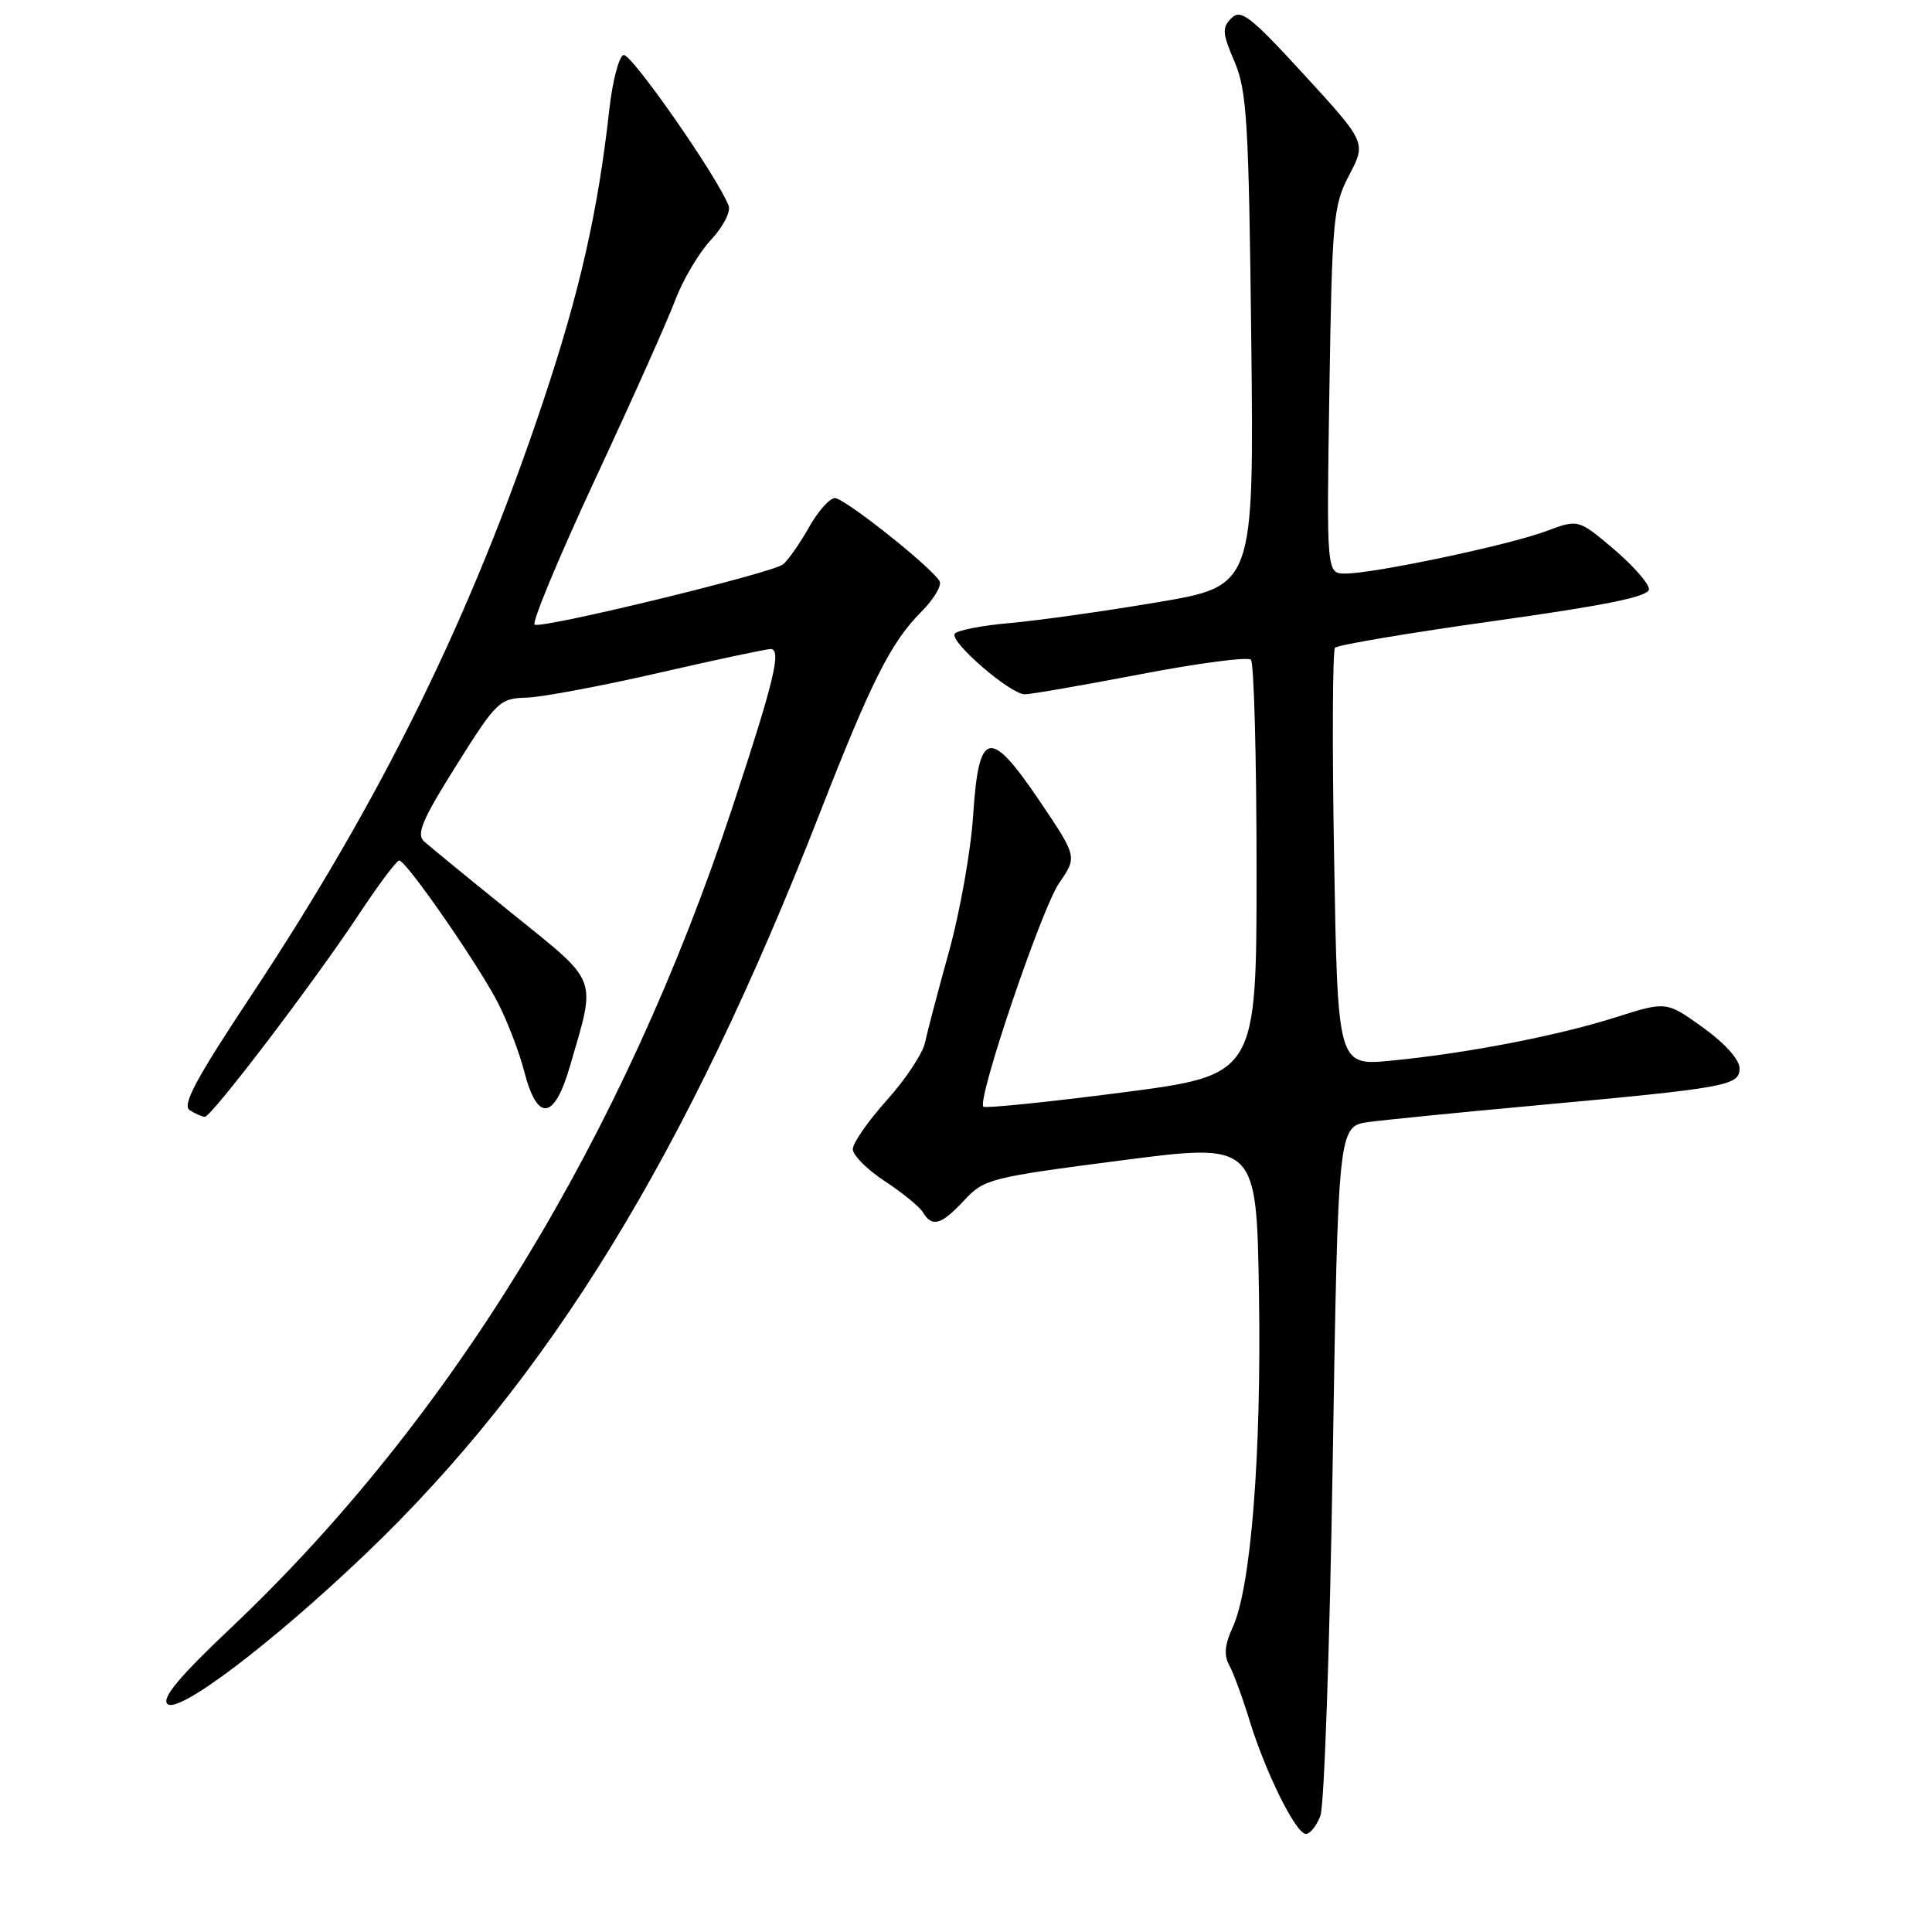 <?xml version="1.0" encoding="UTF-8" standalone="no"?>
<!DOCTYPE svg PUBLIC "-//W3C//DTD SVG 1.1//EN" "http://www.w3.org/Graphics/SVG/1.1/DTD/svg11.dtd" >
<svg xmlns="http://www.w3.org/2000/svg" xmlns:xlink="http://www.w3.org/1999/xlink" version="1.1" viewBox="0 0 256 256">
 <g >
 <path fill="currentColor"
d=" M 174.96 240.60 C 175.47 239.28 176.20 218.18 176.59 193.71 C 177.31 149.23 177.31 149.23 181.40 148.67 C 183.66 148.37 193.38 147.40 203.00 146.52 C 228.90 144.15 230.50 143.86 230.50 141.57 C 230.50 140.40 228.57 138.25 225.65 136.15 C 220.80 132.67 220.80 132.67 214.15 134.78 C 206.36 137.25 194.41 139.56 184.38 140.54 C 177.25 141.23 177.25 141.23 176.78 113.87 C 176.51 98.82 176.57 86.20 176.90 85.83 C 177.23 85.46 186.72 83.86 198.00 82.28 C 213.03 80.17 218.50 79.05 218.50 78.06 C 218.50 77.33 216.39 74.94 213.82 72.75 C 209.13 68.78 209.13 68.78 204.82 70.40 C 199.91 72.23 182.05 76.00 178.28 76.00 C 175.77 76.00 175.77 76.00 176.15 51.75 C 176.51 28.94 176.66 27.24 178.78 23.19 C 181.03 18.88 181.03 18.88 172.82 9.92 C 165.67 2.12 164.42 1.15 163.16 2.41 C 161.91 3.66 161.96 4.41 163.58 8.17 C 165.22 12.02 165.47 16.10 165.80 45.07 C 166.16 77.65 166.16 77.65 153.33 79.81 C 146.27 81.00 137.47 82.24 133.76 82.56 C 130.05 82.89 126.79 83.53 126.50 83.99 C 125.84 85.06 133.89 92.00 135.79 92.00 C 136.57 92.00 143.47 90.80 151.11 89.34 C 158.76 87.87 165.35 87.01 165.75 87.42 C 166.16 87.83 166.50 100.38 166.50 115.31 C 166.50 142.45 166.50 142.45 148.63 144.77 C 138.80 146.04 130.55 146.88 130.30 146.64 C 129.42 145.75 138.00 120.42 140.34 117.01 C 142.74 113.53 142.74 113.53 137.80 106.20 C 131.15 96.35 129.69 96.65 128.95 108.01 C 128.65 112.68 127.21 120.78 125.77 126.00 C 124.32 131.22 122.88 136.68 122.58 138.13 C 122.27 139.58 119.99 143.02 117.51 145.78 C 115.03 148.54 113.00 151.46 113.00 152.26 C 113.00 153.07 114.91 154.99 117.25 156.52 C 119.59 158.05 121.86 159.91 122.30 160.65 C 123.50 162.67 124.74 162.31 127.76 159.05 C 130.39 156.22 131.19 156.01 148.50 153.77 C 166.50 151.43 166.50 151.43 166.82 171.46 C 167.16 192.71 165.76 210.43 163.33 215.65 C 162.28 217.92 162.15 219.33 162.88 220.65 C 163.44 221.67 164.65 224.97 165.58 228.00 C 167.72 234.95 171.72 243.00 173.04 243.00 C 173.60 243.00 174.46 241.92 174.96 240.60 Z  M 48.34 206.00 C 72.73 182.74 90.98 152.99 108.67 107.64 C 115.41 90.37 118.07 85.08 122.02 81.13 C 123.73 79.42 124.84 77.56 124.49 76.99 C 123.28 75.02 111.89 66.00 110.63 66.00 C 109.94 66.00 108.39 67.74 107.19 69.87 C 106.00 72.00 104.45 74.21 103.76 74.78 C 102.40 75.91 72.23 83.25 70.85 82.78 C 70.39 82.63 74.00 73.95 78.86 63.50 C 83.73 53.05 88.52 42.33 89.51 39.68 C 90.51 37.03 92.62 33.48 94.21 31.78 C 95.80 30.08 96.85 28.05 96.55 27.27 C 95.08 23.43 83.60 6.97 82.62 7.29 C 82.00 7.49 81.15 10.77 80.73 14.58 C 79.23 28.04 76.82 38.67 72.00 53.10 C 62.48 81.61 50.64 105.71 33.31 131.87 C 25.96 142.96 24.09 146.44 25.14 147.11 C 25.89 147.58 26.79 147.98 27.14 147.98 C 28.01 148.01 41.55 130.22 47.49 121.25 C 50.13 117.26 52.56 114.01 52.90 114.02 C 53.84 114.04 63.52 128.01 66.04 133.00 C 67.29 135.47 68.84 139.52 69.47 142.00 C 71.20 148.70 73.44 148.44 75.51 141.31 C 79.02 129.25 79.46 130.41 67.85 121.03 C 62.16 116.44 56.91 112.14 56.19 111.49 C 55.13 110.54 55.95 108.61 60.46 101.43 C 65.80 92.92 66.19 92.55 69.77 92.44 C 71.82 92.38 79.70 90.90 87.28 89.16 C 94.86 87.42 101.53 86.00 102.11 86.00 C 103.60 86.00 102.58 90.25 97.04 107.00 C 82.57 150.76 59.73 188.13 30.62 215.68 C 23.76 222.17 21.40 225.00 22.18 225.78 C 23.58 227.18 35.95 217.82 48.34 206.00 Z "/>
</g>
</svg>